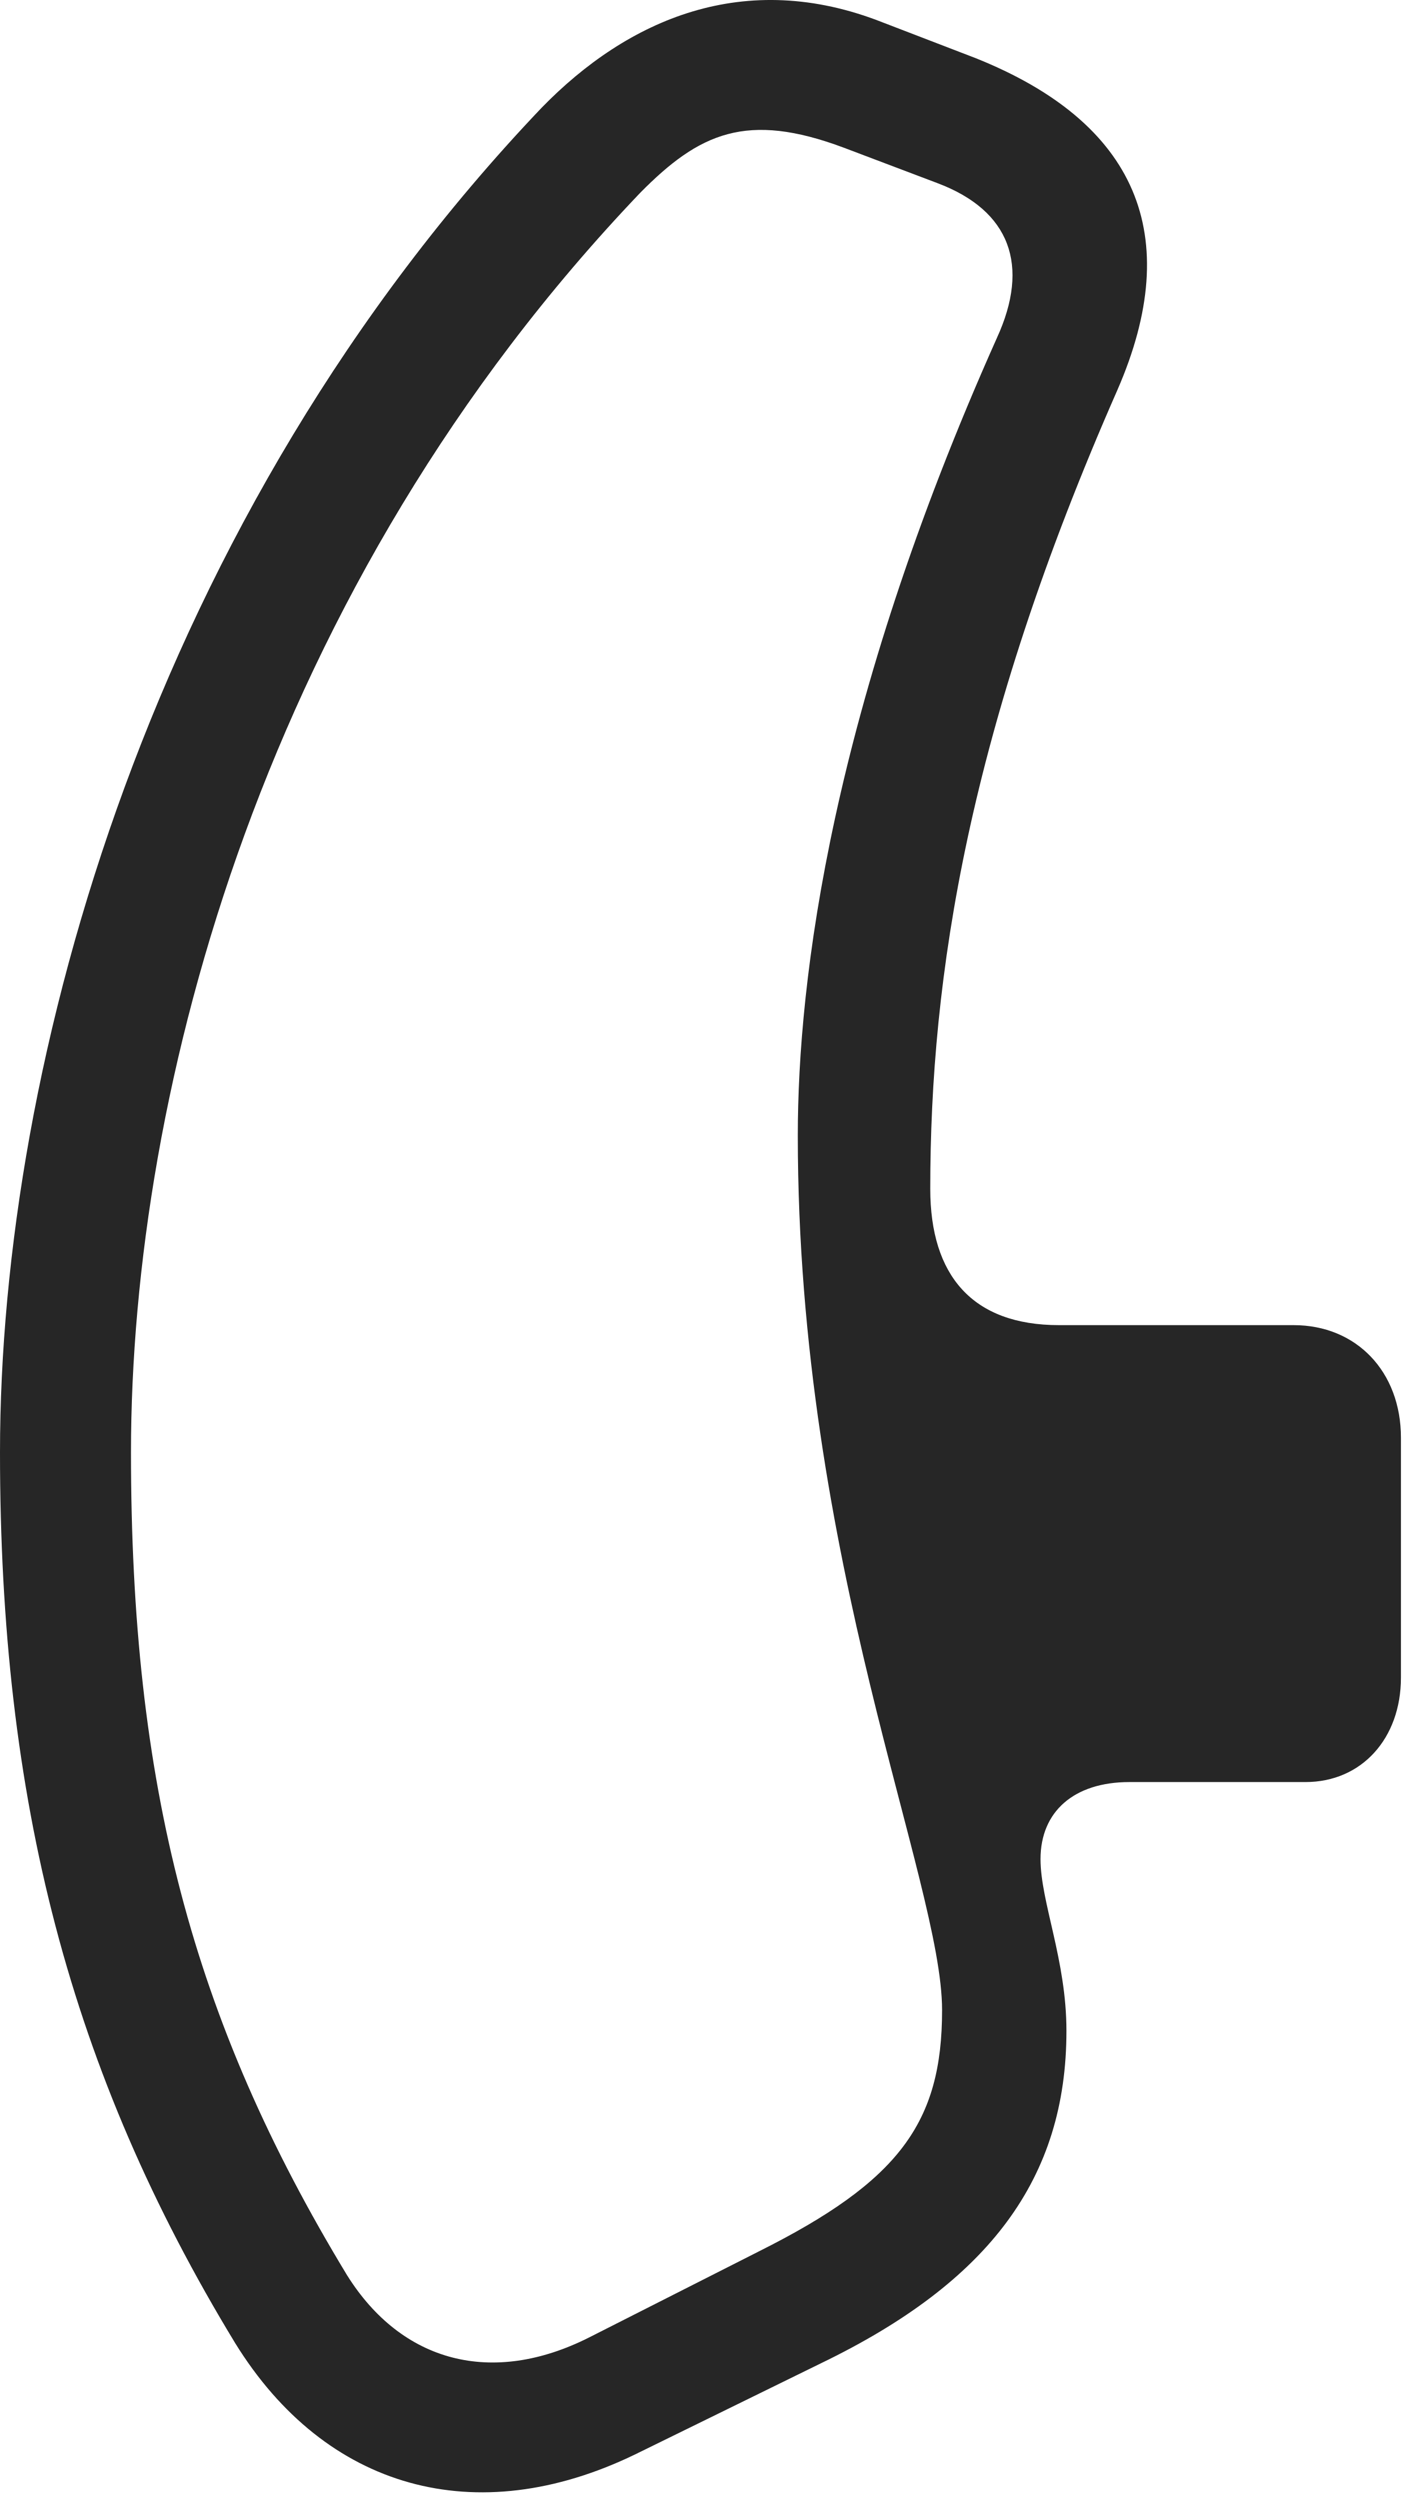 <?xml version="1.0" encoding="UTF-8"?>
<!--Generator: Apple Native CoreSVG 326-->
<!DOCTYPE svg
PUBLIC "-//W3C//DTD SVG 1.1//EN"
       "http://www.w3.org/Graphics/SVG/1.1/DTD/svg11.dtd">
<svg version="1.1" xmlns="http://www.w3.org/2000/svg" xmlns:xlink="http://www.w3.org/1999/xlink" viewBox="0 0 37.344 65.933">
 <g>
  <rect height="65.933" opacity="0" width="37.344" x="0" y="0"/>
  <path d="M0 38.308C0 47.468 1.836 54.617 6.211 61.804C8.594 65.652 12.559 66.765 16.758 64.734L21.66 62.332C26.113 60.183 28.145 57.449 28.145 53.562C28.145 51.687 27.461 50.164 27.461 49.031C27.461 47.781 28.34 47 29.805 47L34.453 47C35.938 47 36.973 45.847 36.973 44.246L36.973 37.918C36.973 36.179 35.801 34.949 34.141 34.949L27.949 34.949C25.664 34.949 24.551 33.64 24.551 31.355C24.551 25.75 25.547 19.246 29.492 10.281C31.27 6.199 30 3.23 25.742 1.531L23.301 0.593C19.648-0.852 16.562 0.515 14.297 2.839C4.023 13.621 0 27.976 0 38.308ZM3.457 38.308C3.457 28.718 6.992 15.457 16.895 5.086C18.457 3.504 19.707 2.937 22.266 3.894L24.746 4.832C26.66 5.554 27.188 7 26.309 8.914C21.934 18.699 21.055 25.847 21.055 29.949C21.055 41.179 24.863 49.617 24.863 53.015C24.863 55.984 23.73 57.527 20.02 59.382L15.547 61.648C12.988 62.937 10.605 62.312 9.16 60.007C5.059 53.25 3.457 47.058 3.457 38.308Z" fill="black" fill-opacity="0.85"/>
 </g>
</svg>
